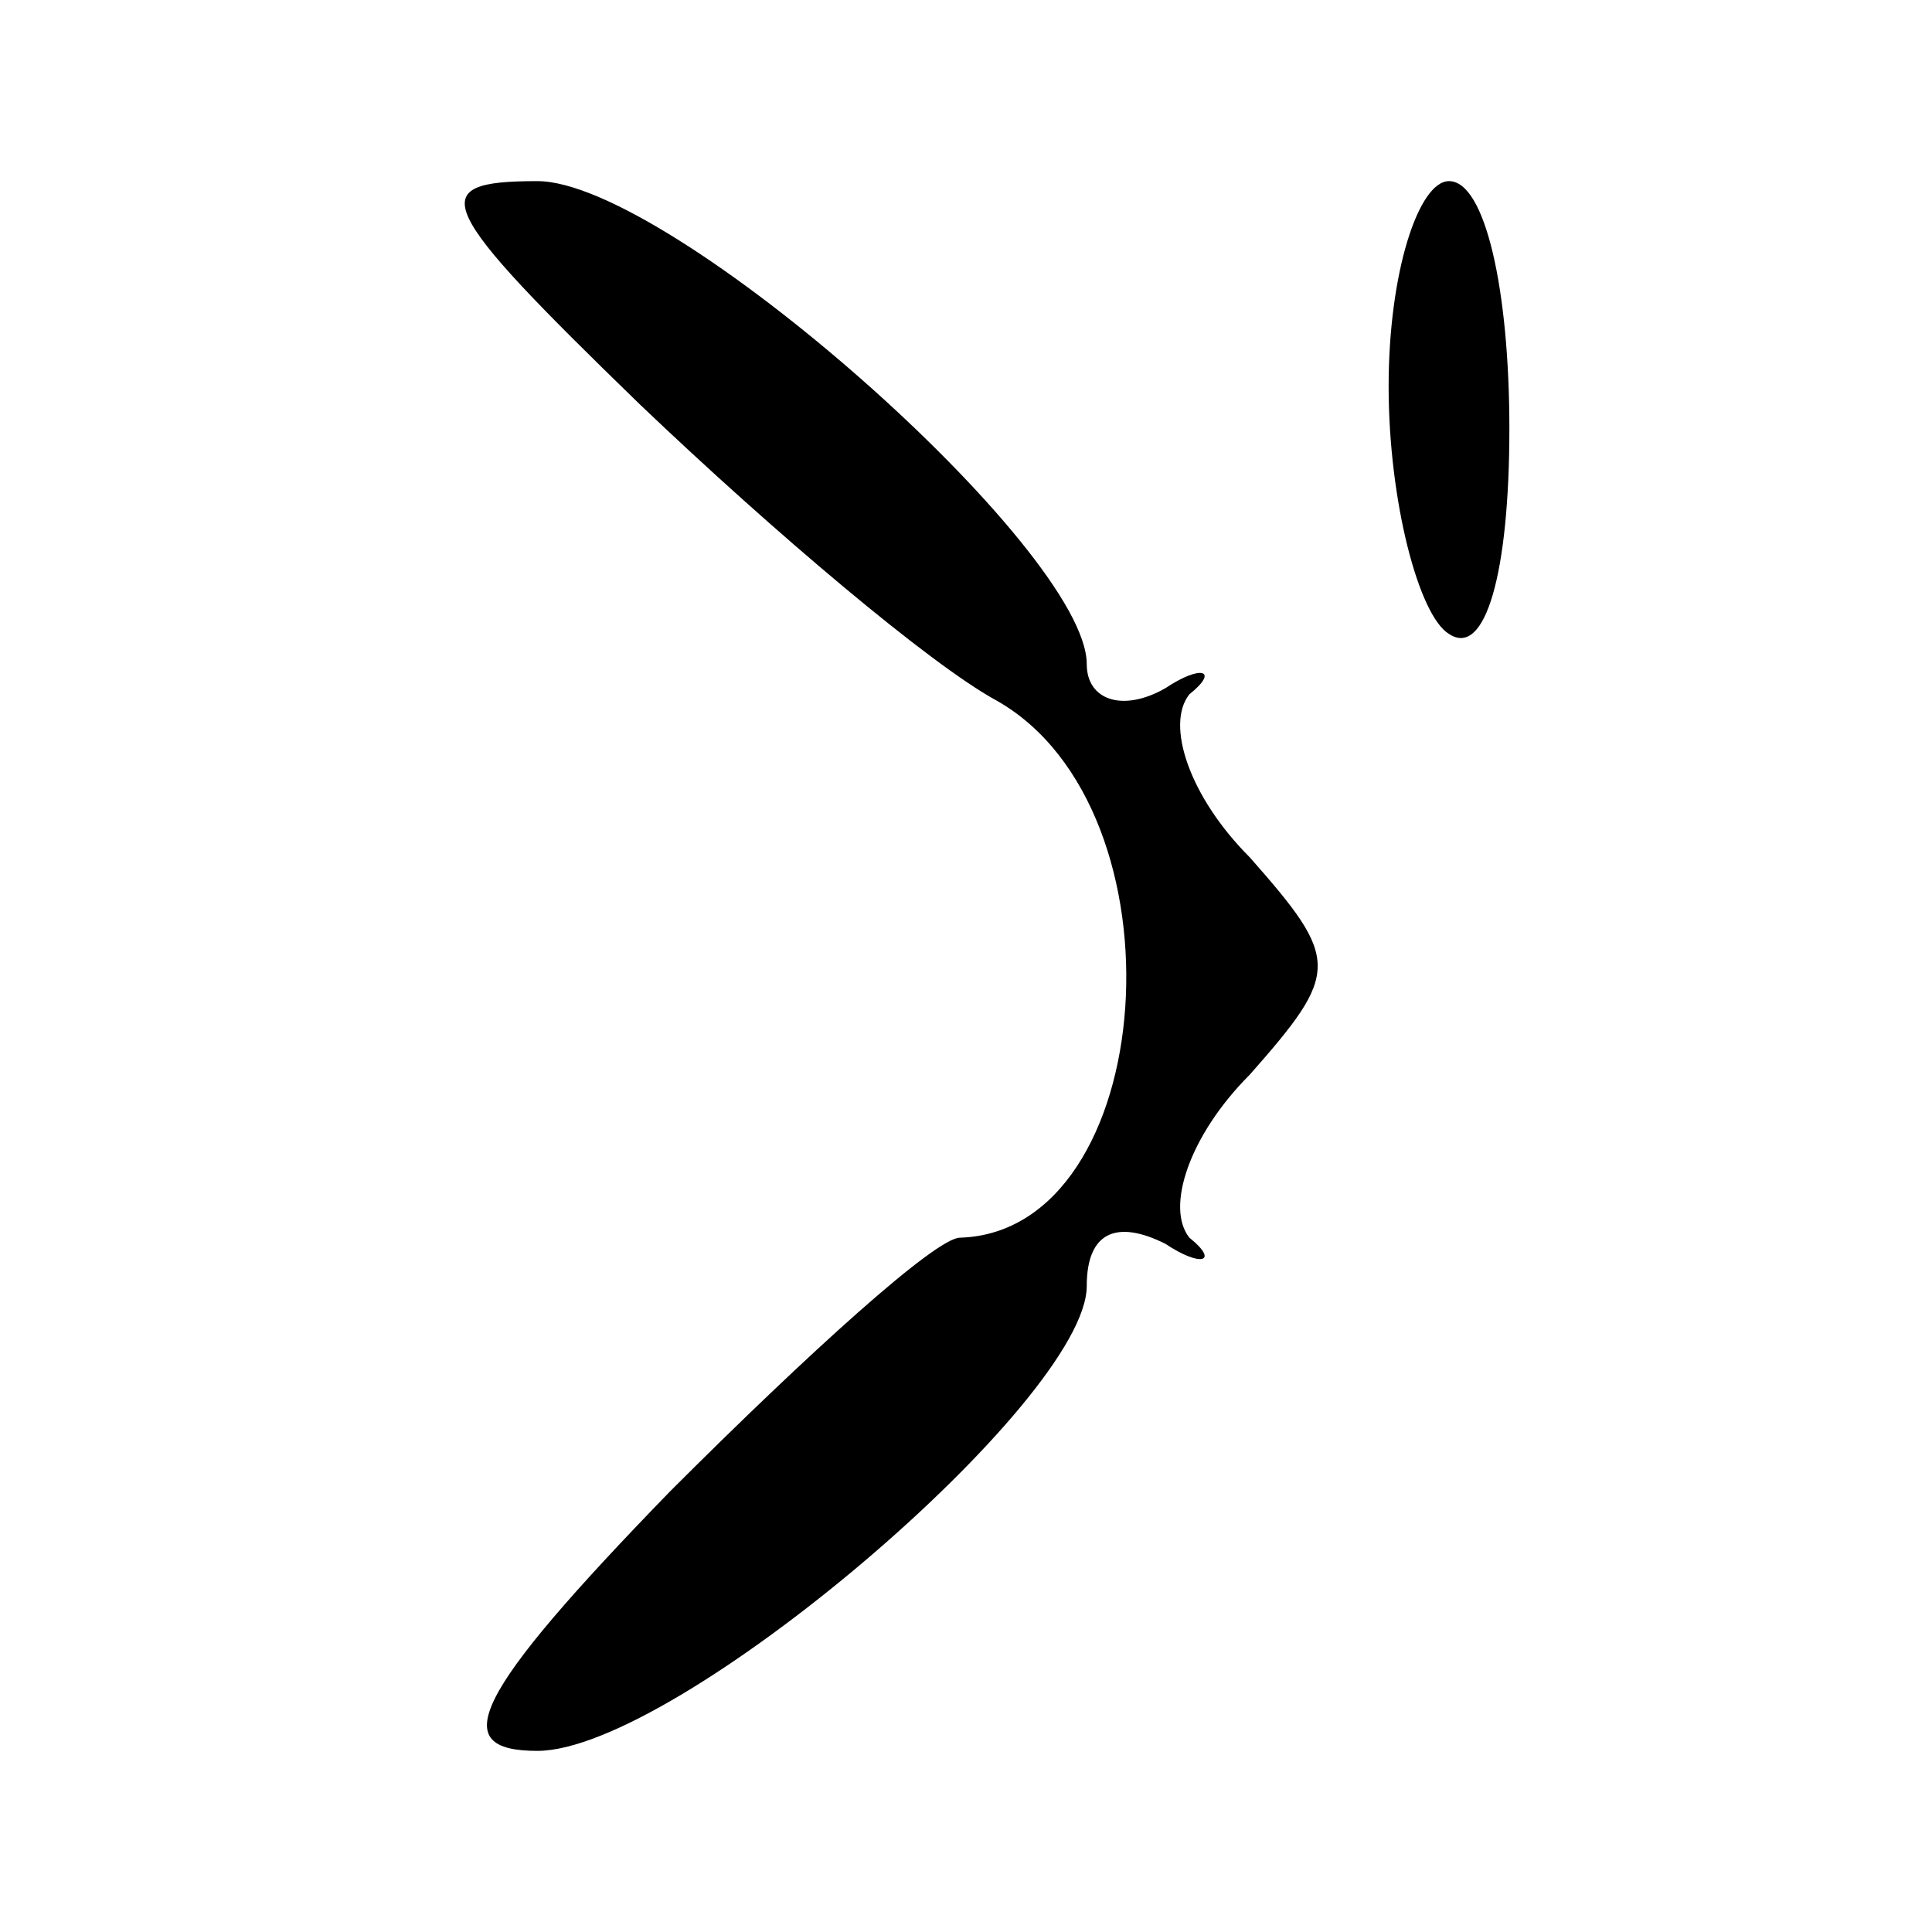 <?xml version="1.0" standalone="no"?>
<!DOCTYPE svg PUBLIC "-//W3C//DTD SVG 20010904//EN"
 "http://www.w3.org/TR/2001/REC-SVG-20010904/DTD/svg10.dtd">
<svg version="1.0" xmlns="http://www.w3.org/2000/svg"
 width="32pt" height="32pt" viewBox="0 0 32 32"
 preserveAspectRatio="xMidYMid meet">
<g transform="translate(0,32) scale(0.1,-0.1)"
fill="#000000" stroke="none">
<path fill="#000000" stroke="none" d="M106 253 c22 -21 48 -43 59 -49 32 -18
27 -88 -6 -89 -4 0 -25 -19 -48 -42 -33 -34 -37 -43 -22 -43 23 0 91 58 91 77
0 9 5 11 13 7 6 -4 9 -3 4 1 -4 5 0 17 10 27 15 17 15 19 0 36 -10 10 -14 22
-10 27 5 4 2 5 -4 1 -7 -4 -13 -2 -13 4 0 19 -69 80 -91 80 -19 0 -17 -4 17
-37z"/>
<path fill="#000000" stroke="none" d="M230 256 c0 -19 5 -38 10 -41 6 -4 10
10 10 34 0 23 -4 41 -10 41 -5 0 -10 -15 -10 -34z"/>
</g>
</svg>
